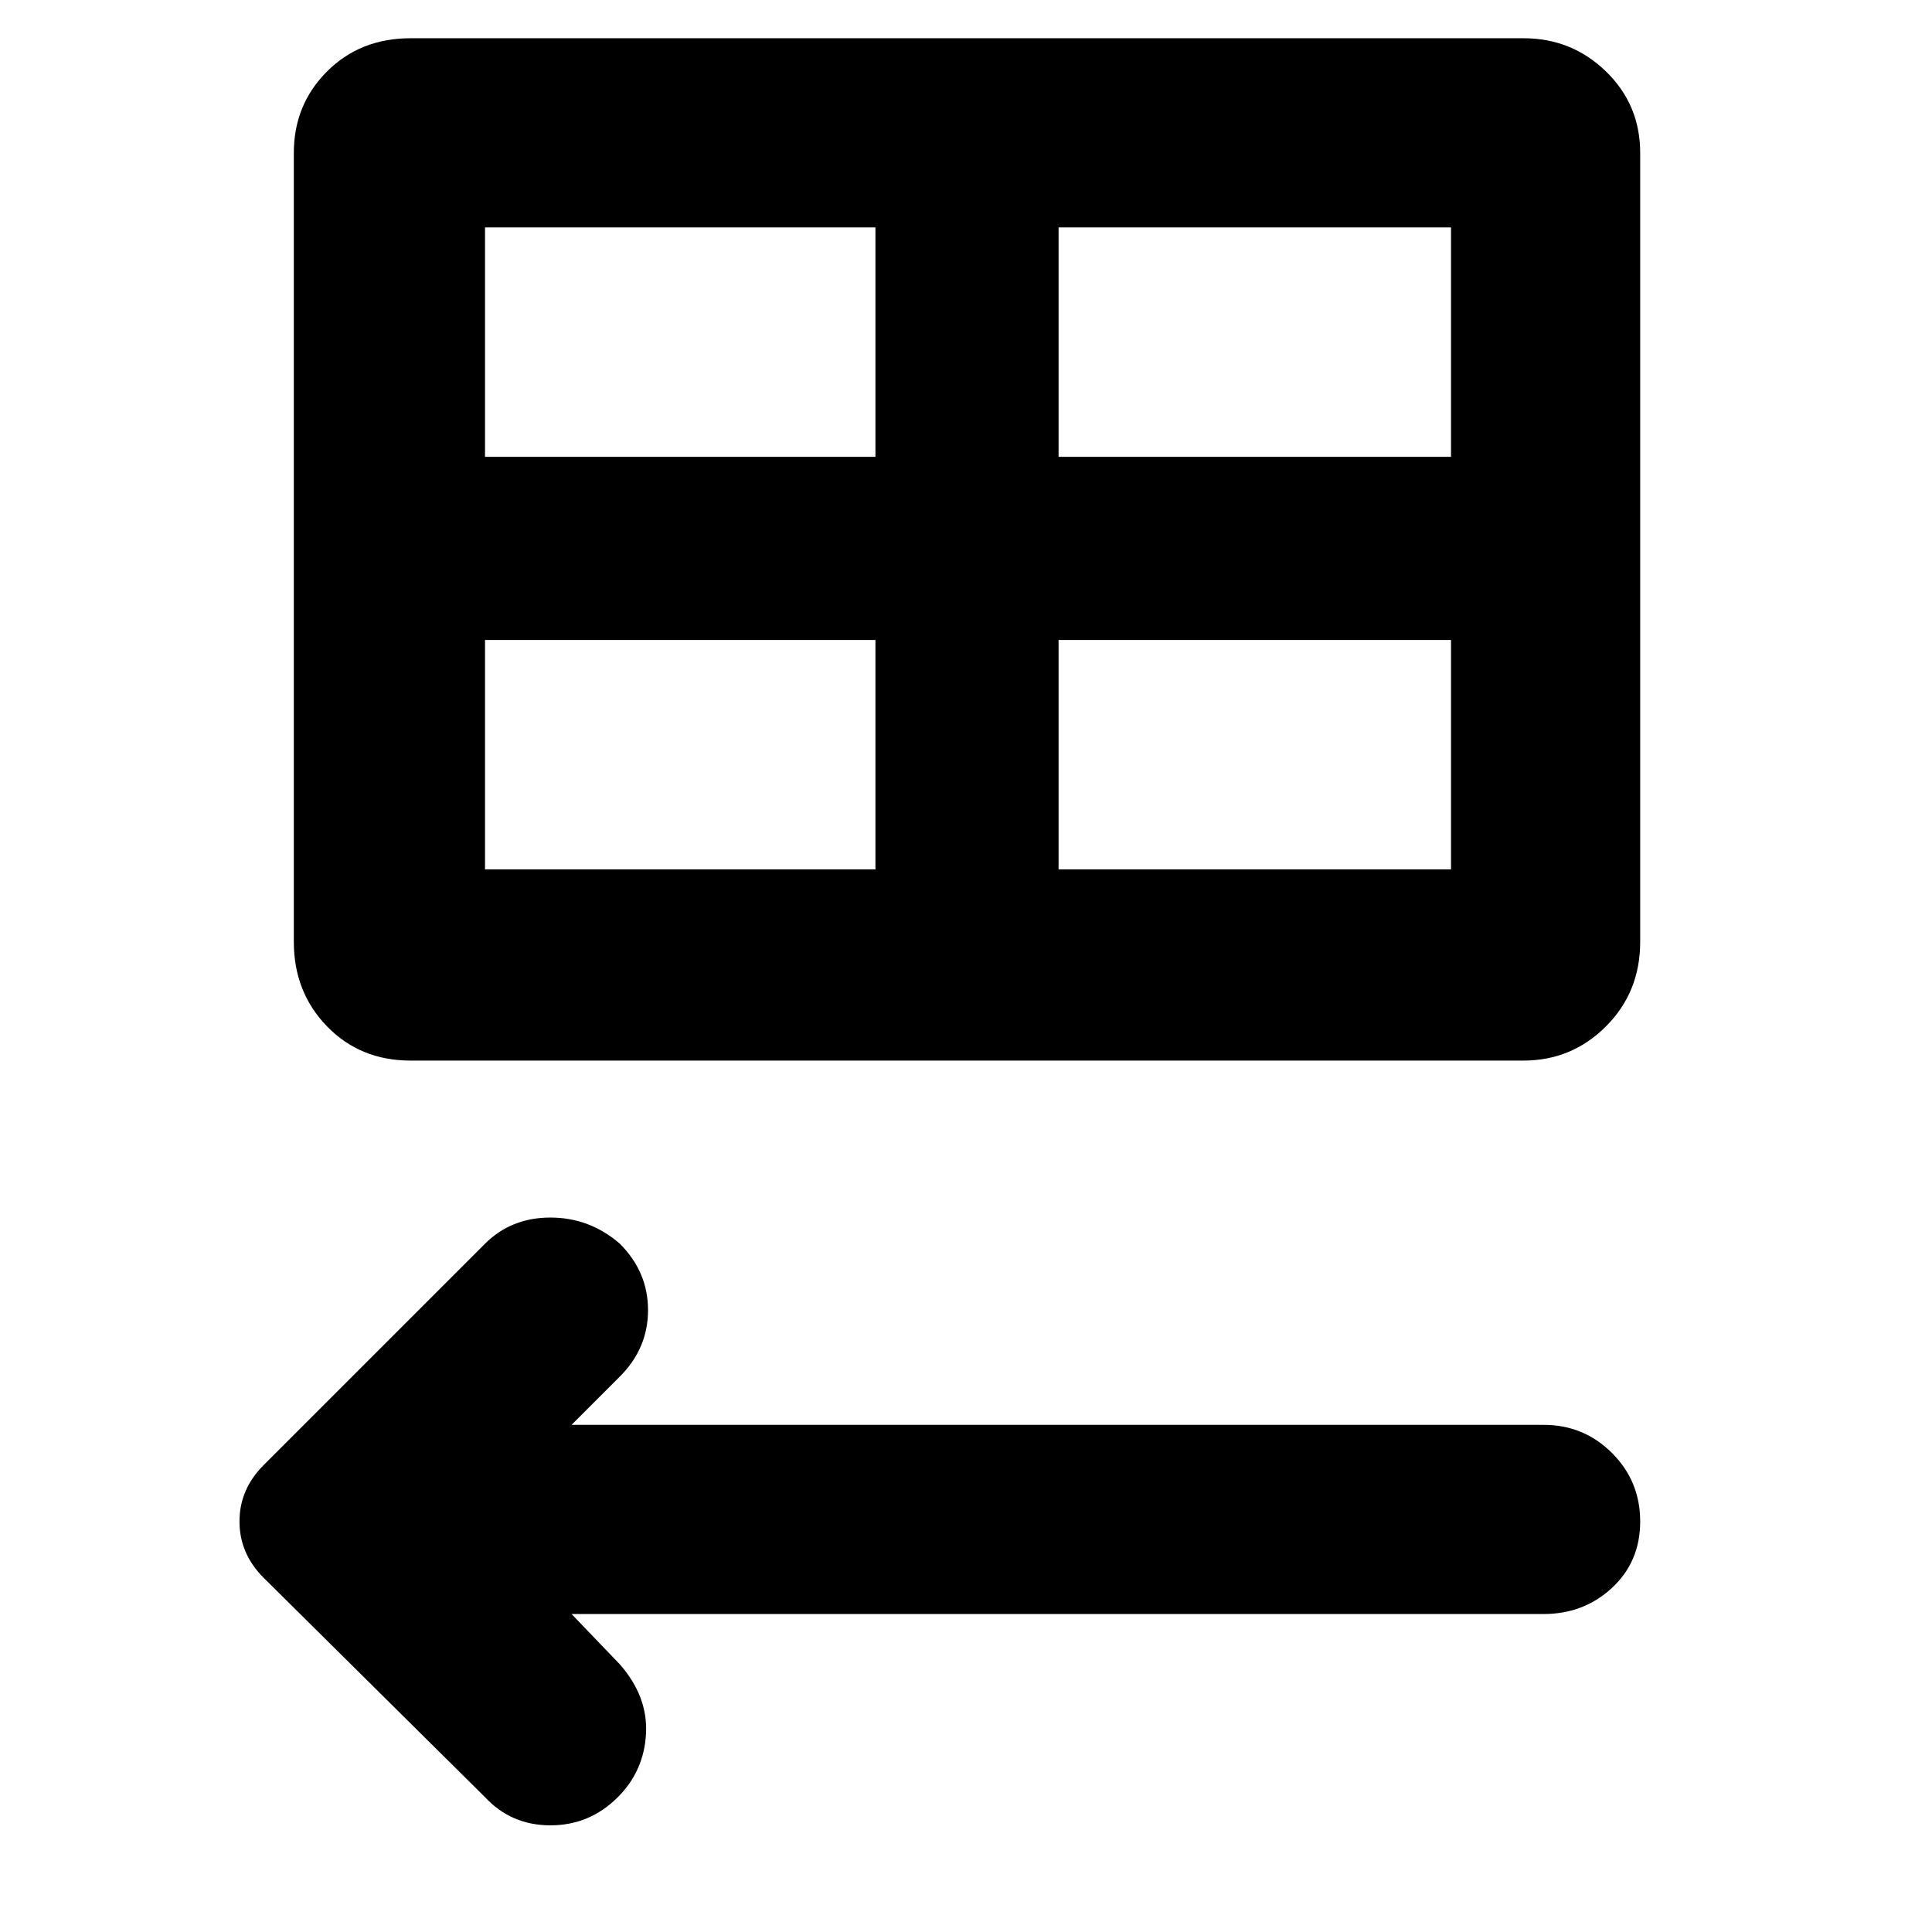 <svg xmlns="http://www.w3.org/2000/svg" height="48" width="48"><path d="m12.05 44.65-5.5-5.45q-.6-.6-.6-1.4 0-.8.6-1.4l5.5-5.5q.65-.65 1.625-.65t1.725.65q.7.7.7 1.65t-.7 1.65l-1.2 1.2h24.15q1 0 1.7.7t.7 1.7q0 1-.7 1.65-.7.65-1.7.65H14.2l1.2 1.25q.7.8.65 1.725-.05.925-.7 1.575-.7.7-1.675.7-.975 0-1.625-.7Zm-1.85-18.3q-1.25 0-2.075-.85-.825-.85-.825-2.1V3.8q0-1.2.825-2.025T10.2.95h27.65q1.2 0 2.05.825.85.825.85 2.025v19.6q0 1.25-.85 2.1-.85.85-2.05.85Zm1.85-15h9.7v-5.7h-9.7Zm14.25 0h9.75v-5.7H26.3ZM21.75 21.6v-5.7h-9.7v5.7Zm4.55 0h9.75v-5.7H26.3Z"/></svg>